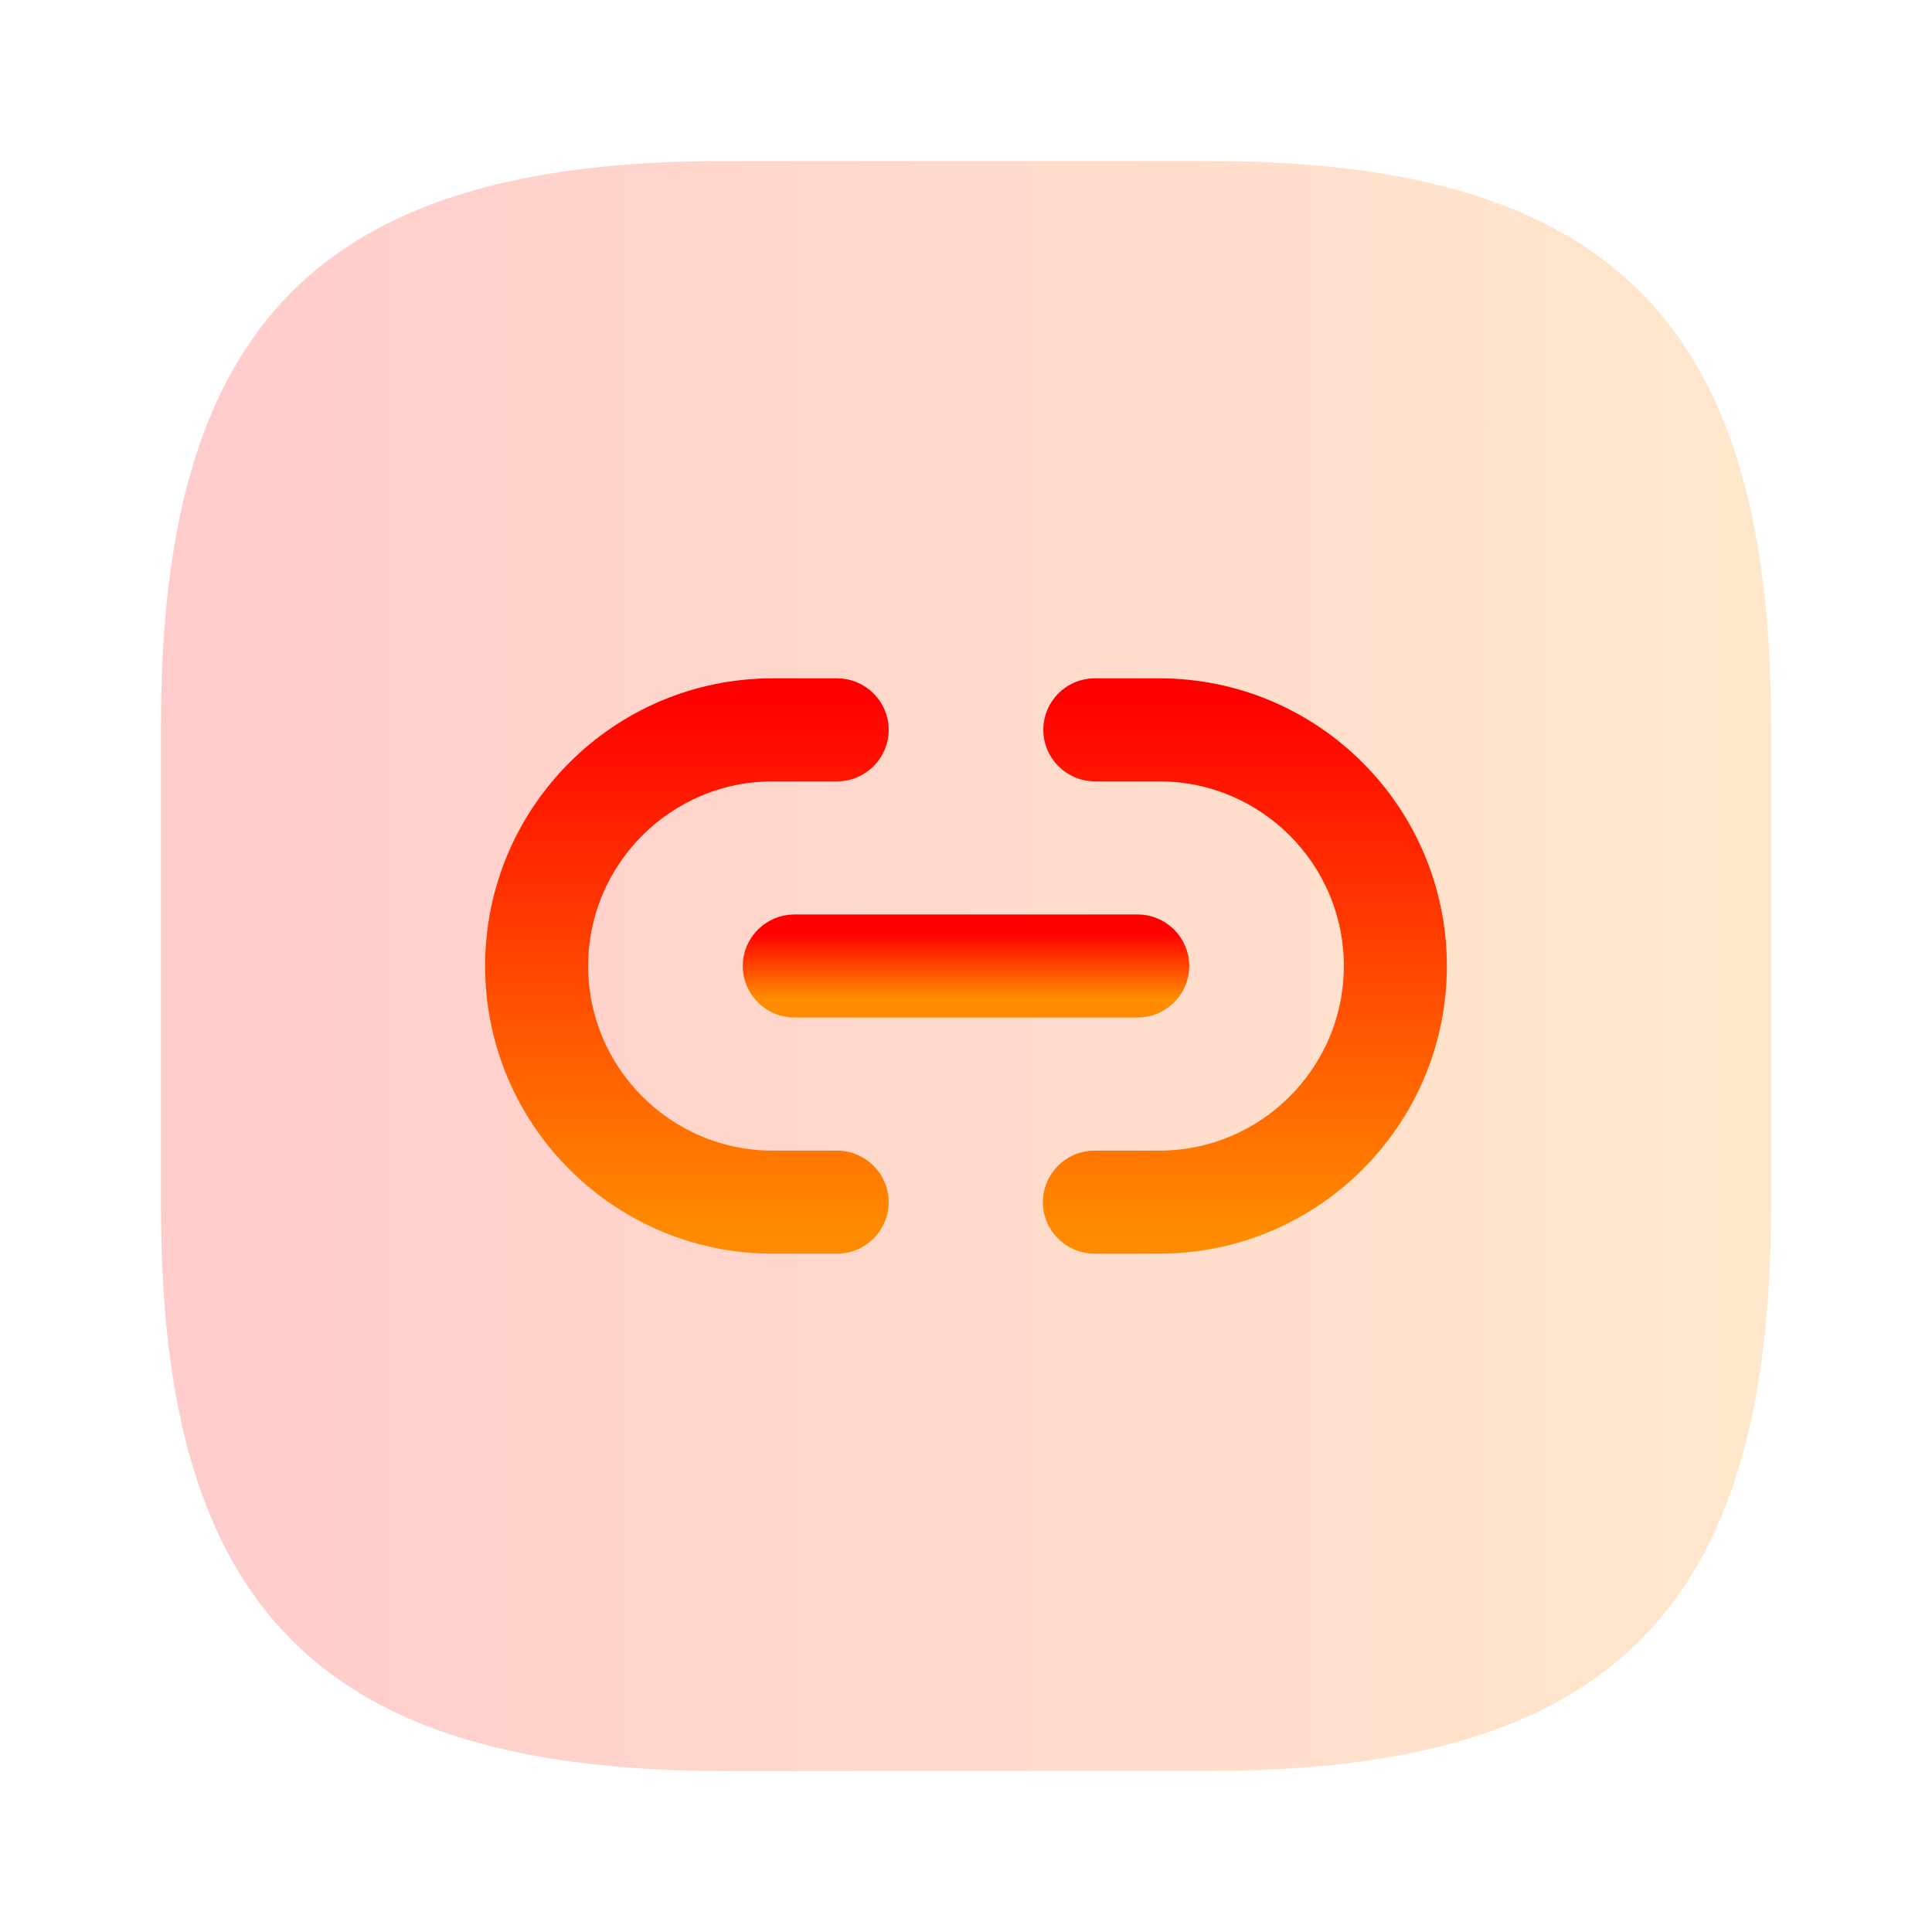 <svg width="30" height="30" viewBox="0 0 30 30" fill="none" xmlns="http://www.w3.org/2000/svg">
<path d="M11.25 27.5H18.75C25 27.5 27.5 25 27.5 18.75V11.25C27.5 5 25 2.5 18.75 2.5H11.25C5 2.5 2.5 5 2.5 11.25V18.75C2.5 25 5 27.5 11.25 27.5Z" fill="url(#paint0_linear_68_882)" fill-opacity="0.2"/>
<path d="M16.993 19.317H18C20.383 19.317 22.317 17.383 22.317 15C22.317 12.617 20.383 10.683 18 10.683H17C16.636 10.683 16.35 10.979 16.35 11.333C16.35 11.69 16.644 11.983 17 11.983H18C19.664 11.983 21.017 13.336 21.017 15C21.017 16.664 19.664 18.017 18 18.017H16.993C16.637 18.017 16.343 18.311 16.343 18.667C16.343 19.023 16.637 19.317 16.993 19.317Z" fill="url(#paint1_linear_68_882)" stroke="url(#paint2_linear_68_882)" stroke-width="0.3"/>
<path d="M12 19.317H13C13.356 19.317 13.65 19.023 13.65 18.667C13.65 18.311 13.356 18.017 13 18.017H12C10.336 18.017 8.983 16.664 8.983 15C8.983 13.336 10.336 11.983 12 11.983H13C13.356 11.983 13.65 11.69 13.65 11.333C13.65 10.977 13.356 10.683 13 10.683H12C9.617 10.683 7.683 12.617 7.683 15C7.683 17.383 9.617 19.317 12 19.317Z" fill="url(#paint3_linear_68_882)" stroke="url(#paint4_linear_68_882)" stroke-width="0.3"/>
<path d="M12.333 15.65H17.667C18.023 15.65 18.317 15.356 18.317 15C18.317 14.644 18.023 14.35 17.667 14.35H12.333C11.977 14.35 11.683 14.644 11.683 15C11.683 15.356 11.977 15.65 12.333 15.65Z" fill="url(#paint5_linear_68_882)" stroke="url(#paint6_linear_68_882)" stroke-width="0.3"/>
<defs>
<linearGradient id="paint0_linear_68_882" x1="3" y1="15" x2="28" y2="15" gradientUnits="userSpaceOnUse">
<stop stop-color="#FF0000"/>
<stop offset="1" stop-color="#FF8C00"/>
</linearGradient>
<linearGradient id="paint1_linear_68_882" x1="19.33" y1="10.833" x2="19.33" y2="19.167" gradientUnits="userSpaceOnUse">
<stop stop-color="#FF0000"/>
<stop offset="1" stop-color="#FF8C00"/>
</linearGradient>
<linearGradient id="paint2_linear_68_882" x1="19.33" y1="10.833" x2="19.33" y2="19.167" gradientUnits="userSpaceOnUse">
<stop stop-color="#FF0000"/>
<stop offset="1" stop-color="#FF8C00"/>
</linearGradient>
<linearGradient id="paint3_linear_68_882" x1="10.667" y1="10.833" x2="10.667" y2="19.167" gradientUnits="userSpaceOnUse">
<stop stop-color="#FF0000"/>
<stop offset="1" stop-color="#FF8C00"/>
</linearGradient>
<linearGradient id="paint4_linear_68_882" x1="10.667" y1="10.833" x2="10.667" y2="19.167" gradientUnits="userSpaceOnUse">
<stop stop-color="#FF0000"/>
<stop offset="1" stop-color="#FF8C00"/>
</linearGradient>
<linearGradient id="paint5_linear_68_882" x1="15" y1="14.5" x2="15" y2="15.5" gradientUnits="userSpaceOnUse">
<stop stop-color="#FF0000"/>
<stop offset="1" stop-color="#FF8C00"/>
</linearGradient>
<linearGradient id="paint6_linear_68_882" x1="15" y1="14.5" x2="15" y2="15.5" gradientUnits="userSpaceOnUse">
<stop stop-color="#FF0000"/>
<stop offset="1" stop-color="#FF8C00"/>
</linearGradient>
</defs>
</svg>
